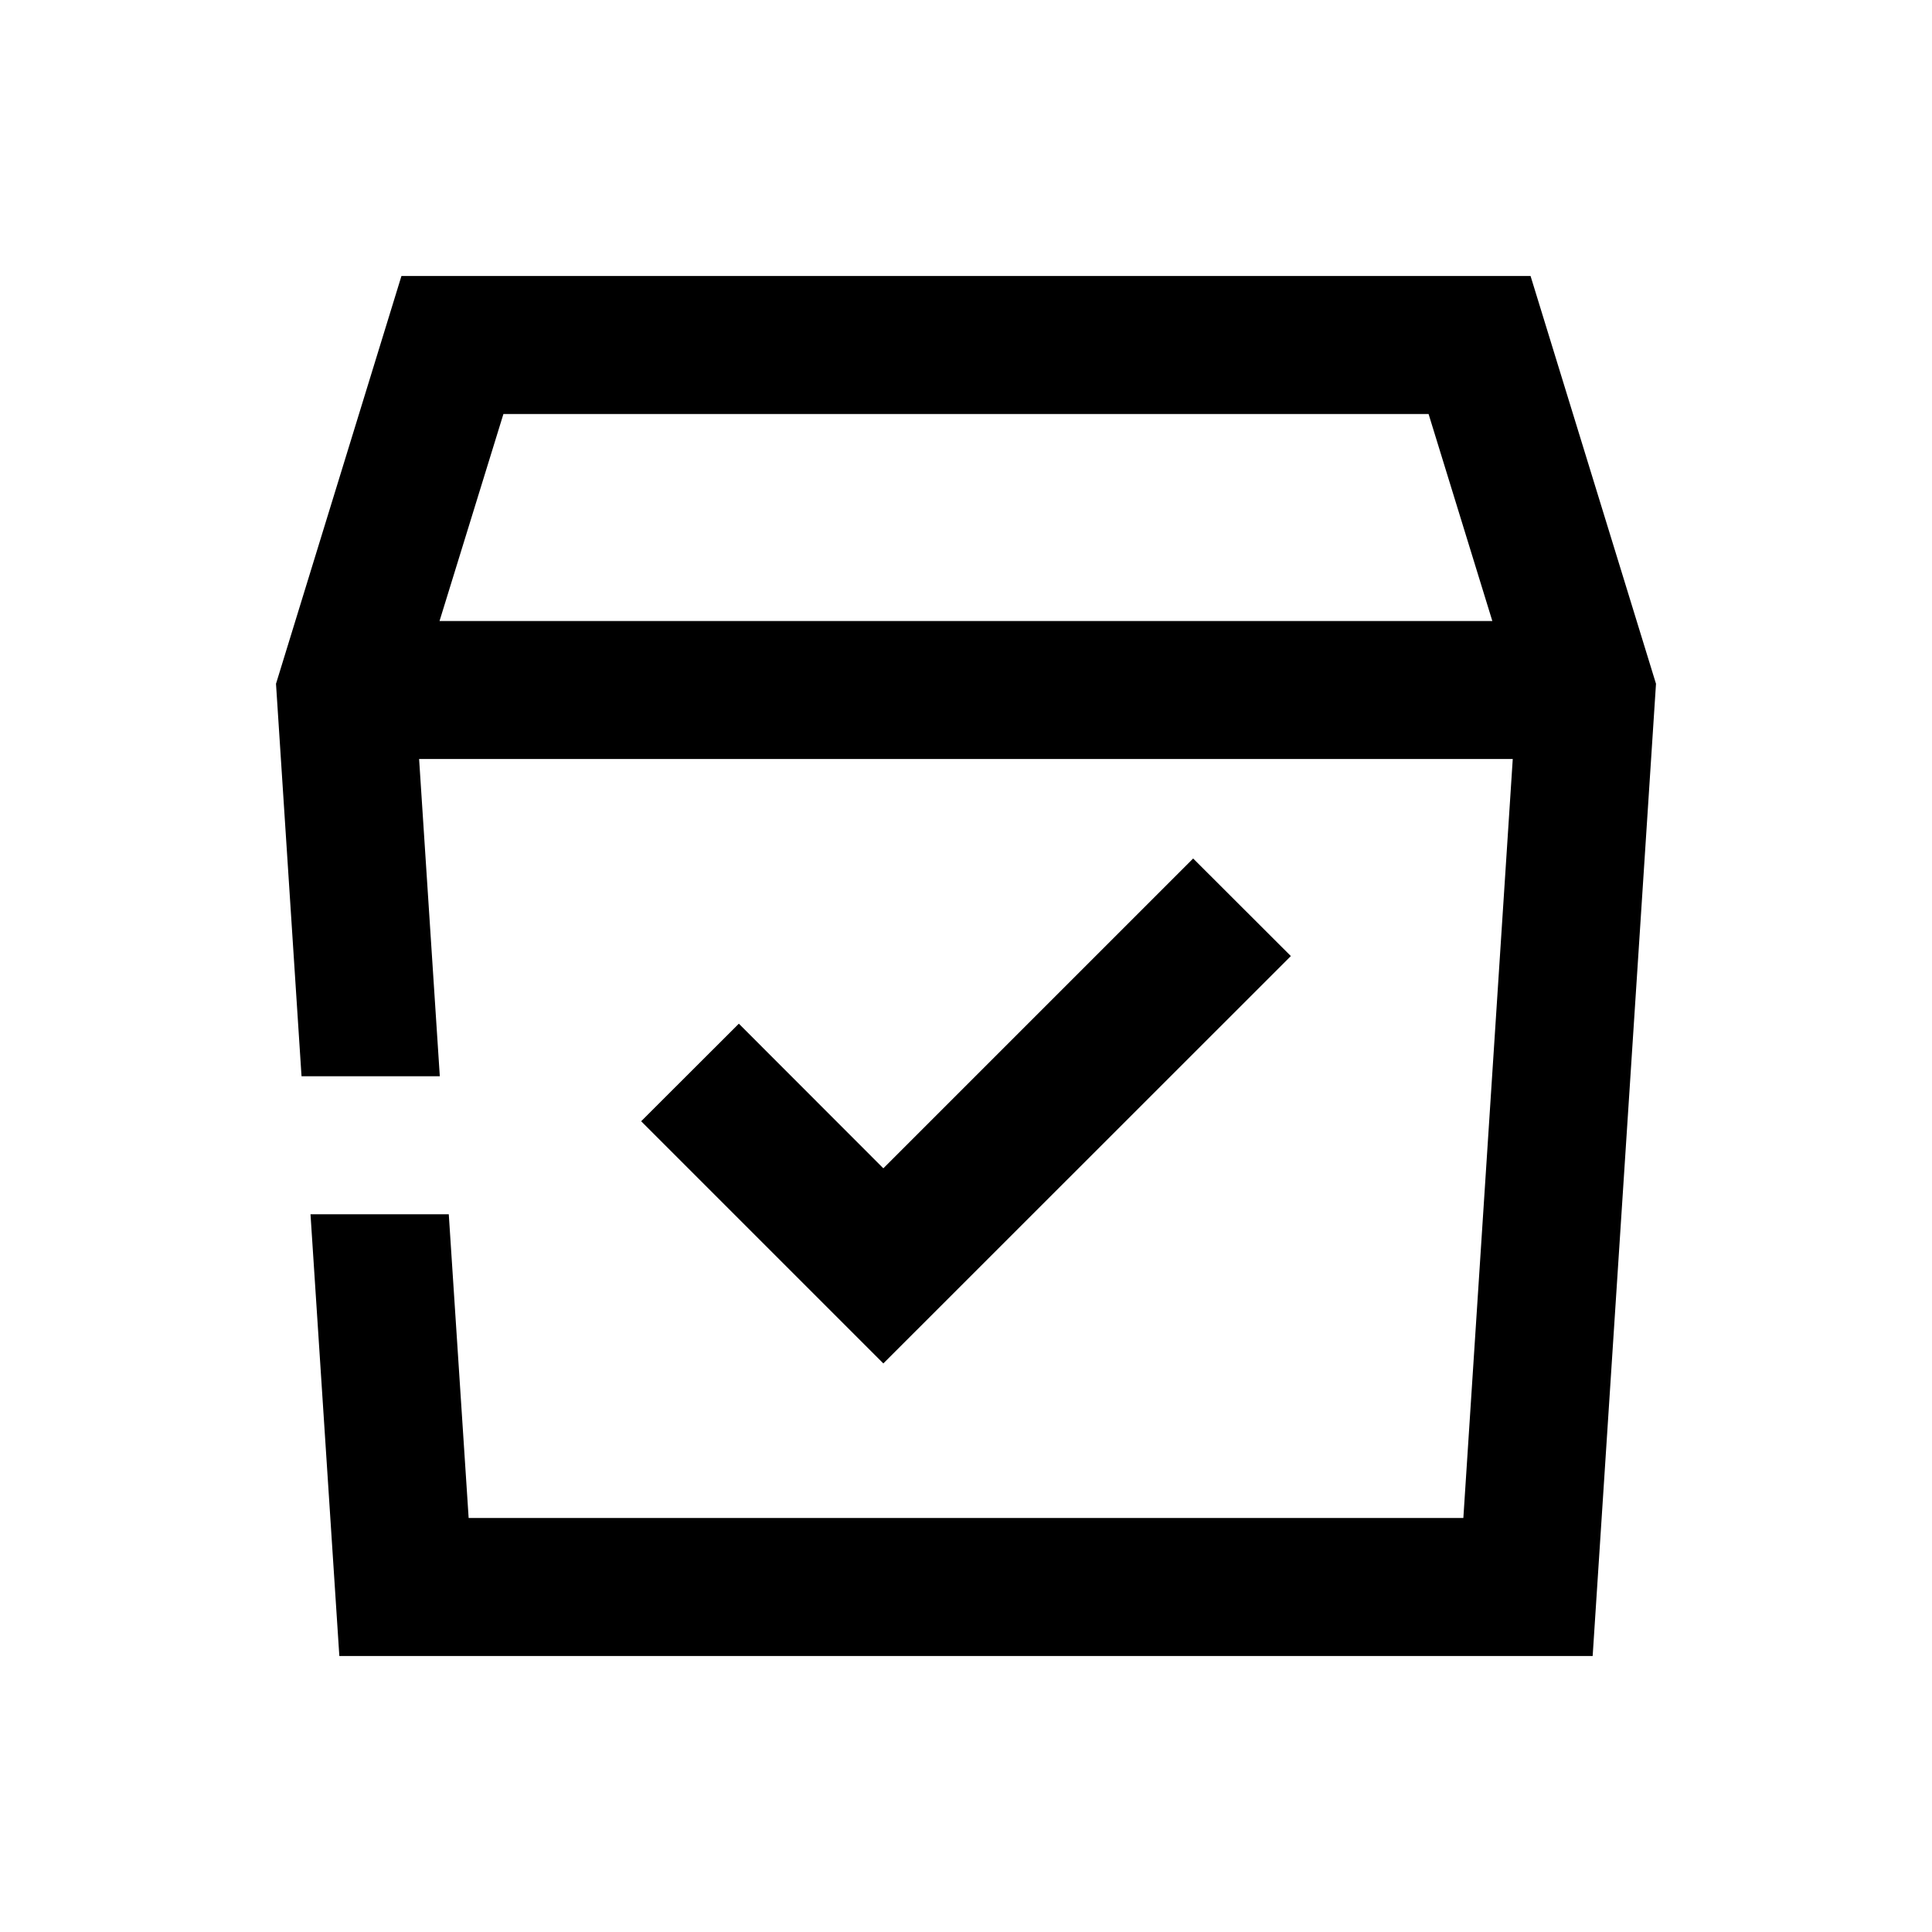 <?xml version="1.0" encoding="UTF-8"?>
<svg width="14px" height="14px" viewBox="0 0 14 14" version="1.1" xmlns="http://www.w3.org/2000/svg" xmlns:xlink="http://www.w3.org/1999/xlink">
    <!-- Generator: Sketch 57.1 (83088) - https://sketch.com -->
    <title>Ic/14/Stencil/Vote/Black@2x</title>
    <desc>Created with Sketch.</desc>
    <g id="Ic/14/Stencil/Vote/Black" stroke="none" stroke-width="1" fill="none" fill-rule="evenodd">
        <path d="M11.091,2 L12,4.955 L11.541,12 L2.459,12 L2.25,8.799 L3.252,8.799 L3.396,11 L10.604,11 L10.962,5.5 L3.037,5.5 L3.187,7.799 L2.185,7.799 L2,4.955 L2.909,2 L11.091,2 Z M8.646,6.221 L9.354,6.928 L6.401,9.88 L4.646,8.125 L5.354,7.418 L6.401,8.466 L8.646,6.221 Z M10.352,3 L3.648,3 L3.185,4.5 L10.814,4.5 L10.352,3 Z" id="Combined-Shape" fill="#000000" fill-rule="nonzero"></path>
    </g>
</svg>